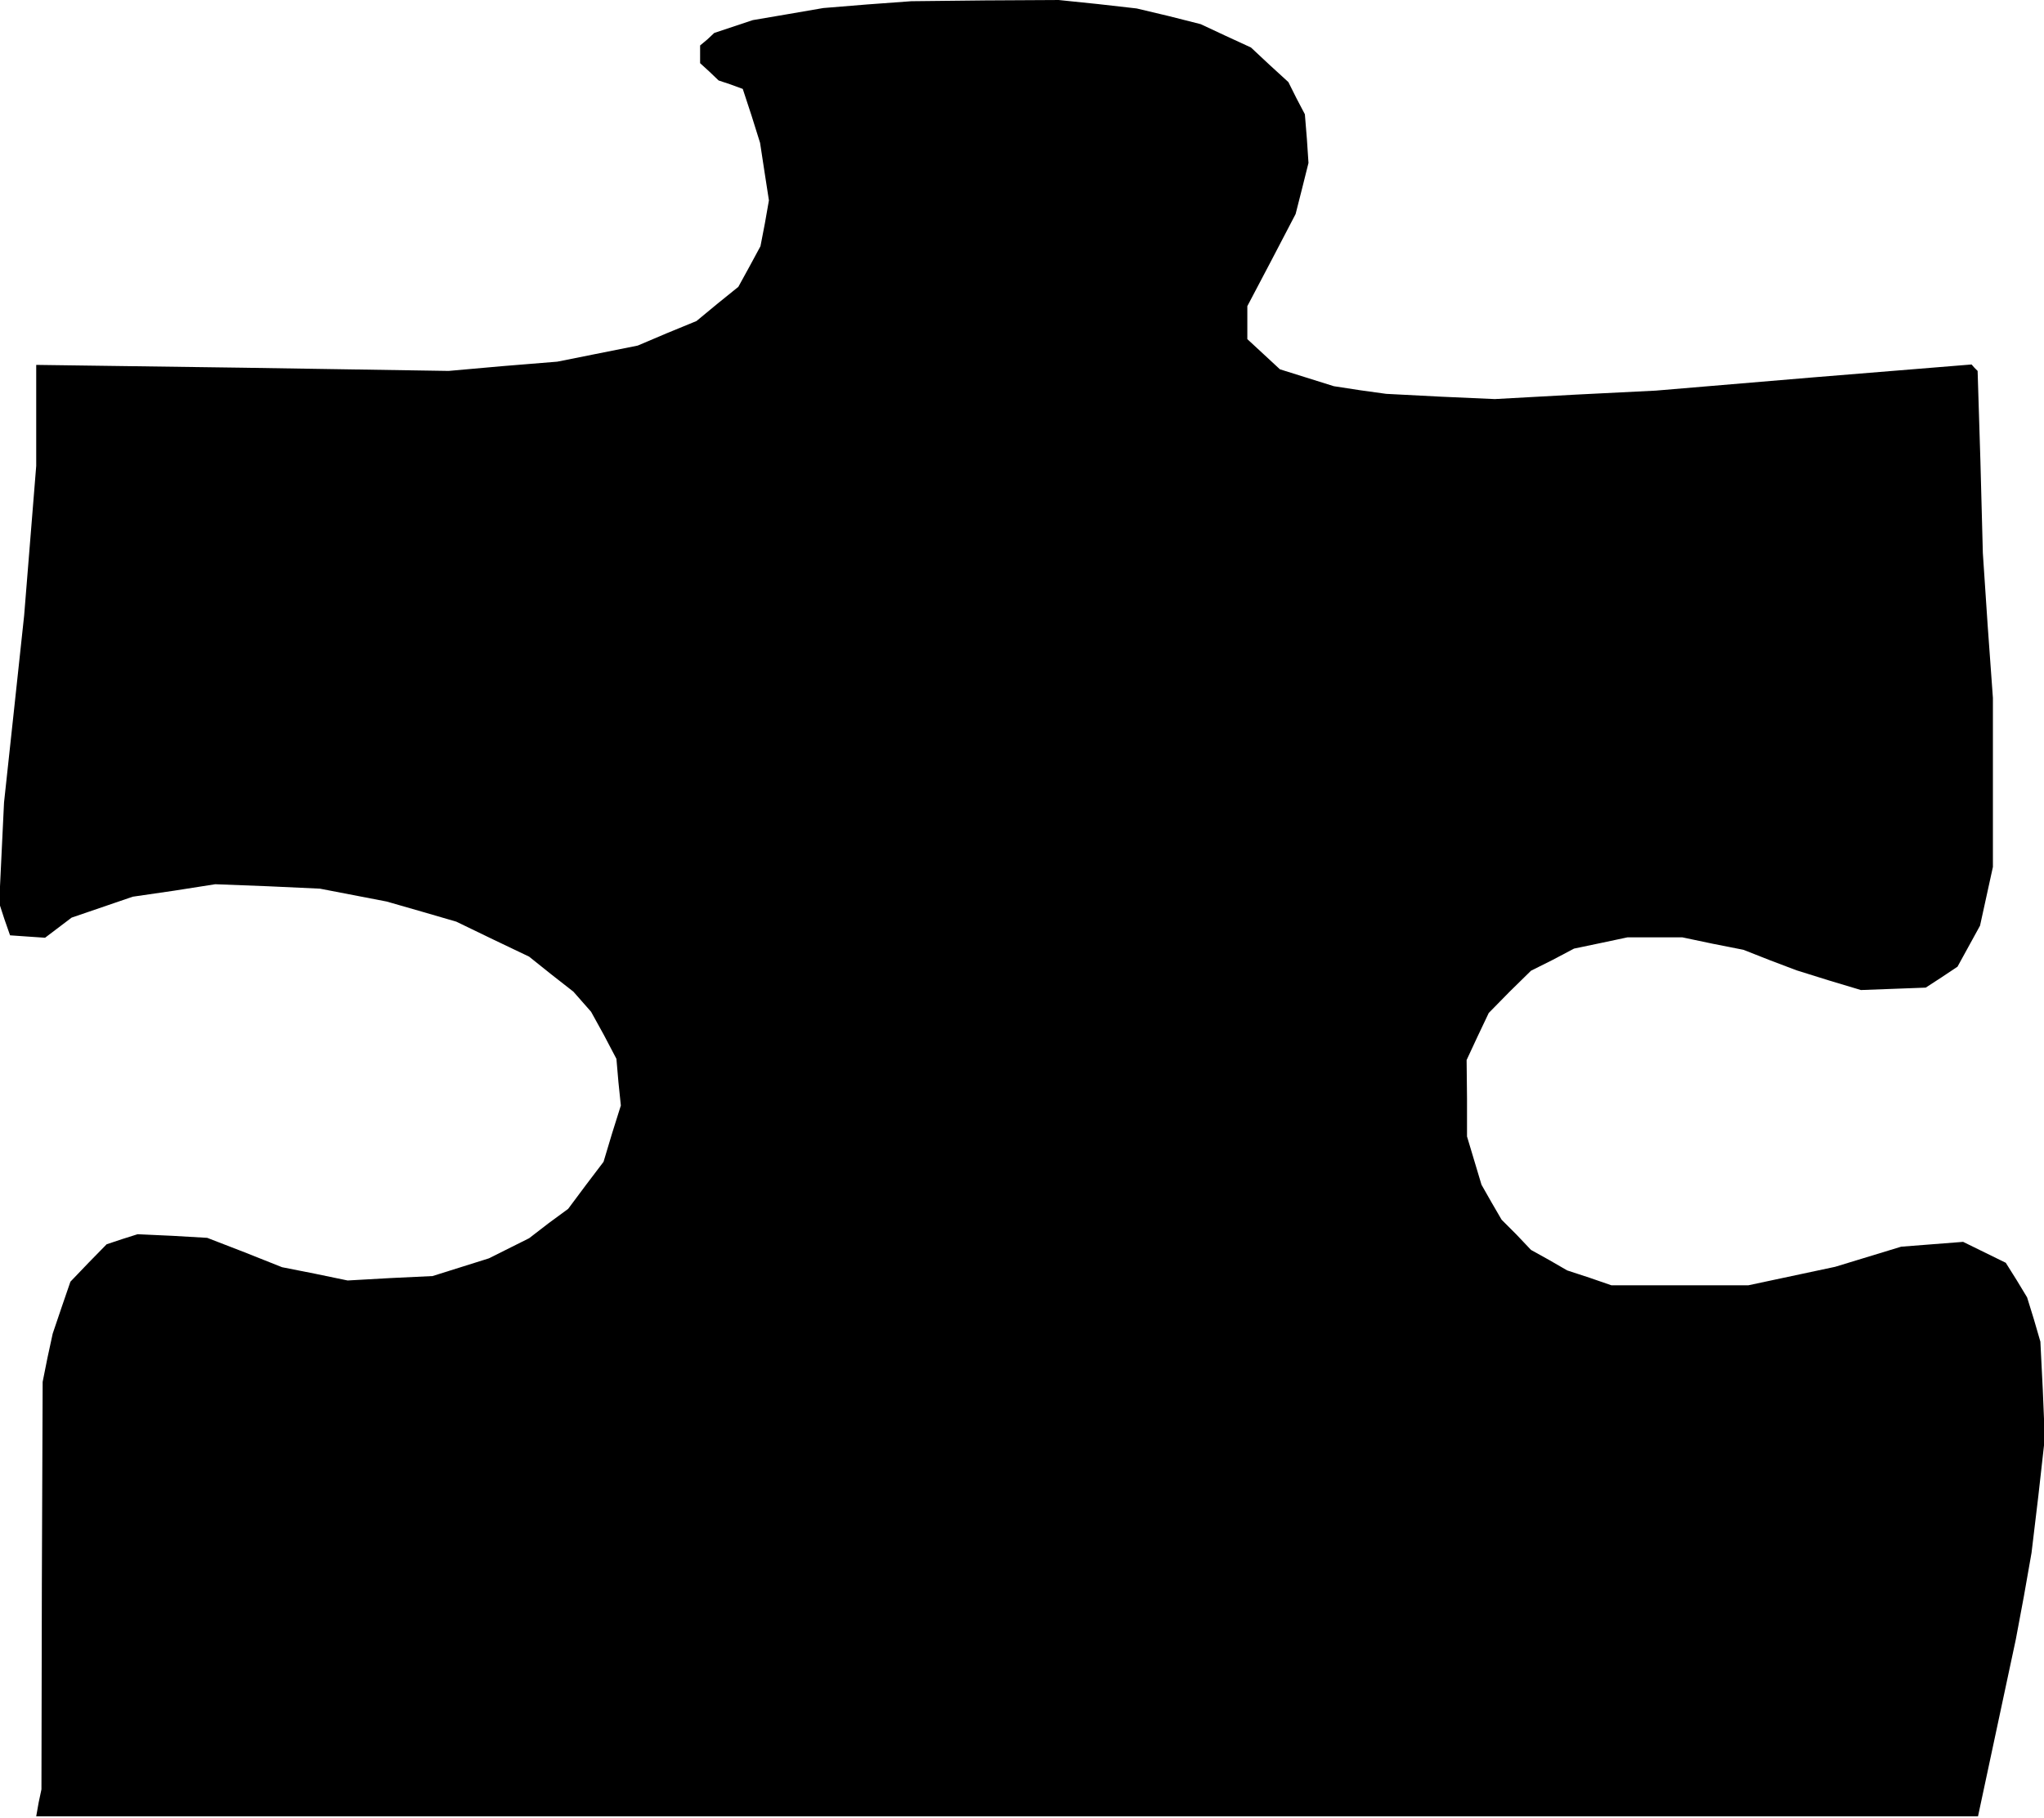 <?xml version="1.0" standalone="no"?>
<!DOCTYPE svg PUBLIC "-//W3C//DTD SVG 20010904//EN"
 "http://www.w3.org/TR/2001/REC-SVG-20010904/DTD/svg10.dtd">
<svg version="1.0" xmlns="http://www.w3.org/2000/svg"
 width="508pt" height="452pt" viewBox="0 0 508 452"
 preserveAspectRatio="xMidYMid meet">
<g transform="translate(0,452) scale(0.1,-0.1)"
fill="#000000" stroke="none">
<path d="M2156 4509 l-110 -9 -87 -15 -88 -15 -48 -16 -48 -16 -17 -16 -18
-15 0 -22 0 -22 23 -21 23 -22 30 -10 30 -11 22 -67 21 -67 11 -72 11 -71 -10
-57 -11 -57 -27 -50 -28 -51 -52 -42 -52 -43 -73 -30 -73 -31 -100 -20 -100
-20 -135 -11 -135 -12 -512 8 -513 7 0 -126 0 -125 -15 -186 -15 -186 -25
-233 -25 -232 -6 -125 -6 -125 13 -40 14 -40 43 -3 44 -3 33 25 33 25 76 26
76 26 103 15 102 16 130 -5 130 -6 83 -16 83 -16 87 -25 86 -25 91 -44 90 -43
55 -44 55 -43 22 -25 22 -25 32 -58 31 -59 5 -58 6 -58 -22 -70 -21 -70 -44
-58 -44 -59 -49 -36 -48 -37 -50 -25 -50 -25 -70 -22 -70 -22 -105 -5 -106 -6
-82 17 -81 16 -93 37 -93 36 -86 5 -87 4 -38 -12 -39 -13 -45 -46 -45 -47 -22
-64 -22 -65 -13 -60 -12 -60 -2 -506 -1 -507 -7 -33 -6 -34 2413 0 2413 0 47
220 47 220 20 107 19 108 17 142 16 143 -5 120 -6 120 -16 55 -17 55 -26 43
-27 43 -53 26 -53 26 -77 -6 -77 -6 -82 -25 -82 -25 -108 -23 -108 -23 -170 0
-170 0 -55 19 -55 18 -45 26 -45 25 -36 38 -37 37 -25 43 -25 44 -18 60 -18
60 0 95 -1 95 27 58 28 59 52 53 53 52 54 27 53 28 67 14 66 14 68 0 68 0 76
-16 76 -15 66 -26 66 -25 80 -25 80 -24 81 3 80 3 40 26 39 26 28 51 28 51 16
73 16 73 0 210 0 210 -13 180 -12 180 -6 227 -7 226 -8 8 -7 8 -393 -32 -392
-33 -200 -10 -200 -11 -135 6 -135 7 -65 9 -65 10 -67 21 -67 21 -41 38 -40
37 0 41 0 41 60 114 60 115 16 63 16 64 -4 60 -5 61 -21 40 -20 40 -47 43 -46
43 -63 29 -62 29 -79 20 -80 19 -97 11 -97 10 -183 -1 -183 -2 -109 -8z"/>
</g>
</svg>
